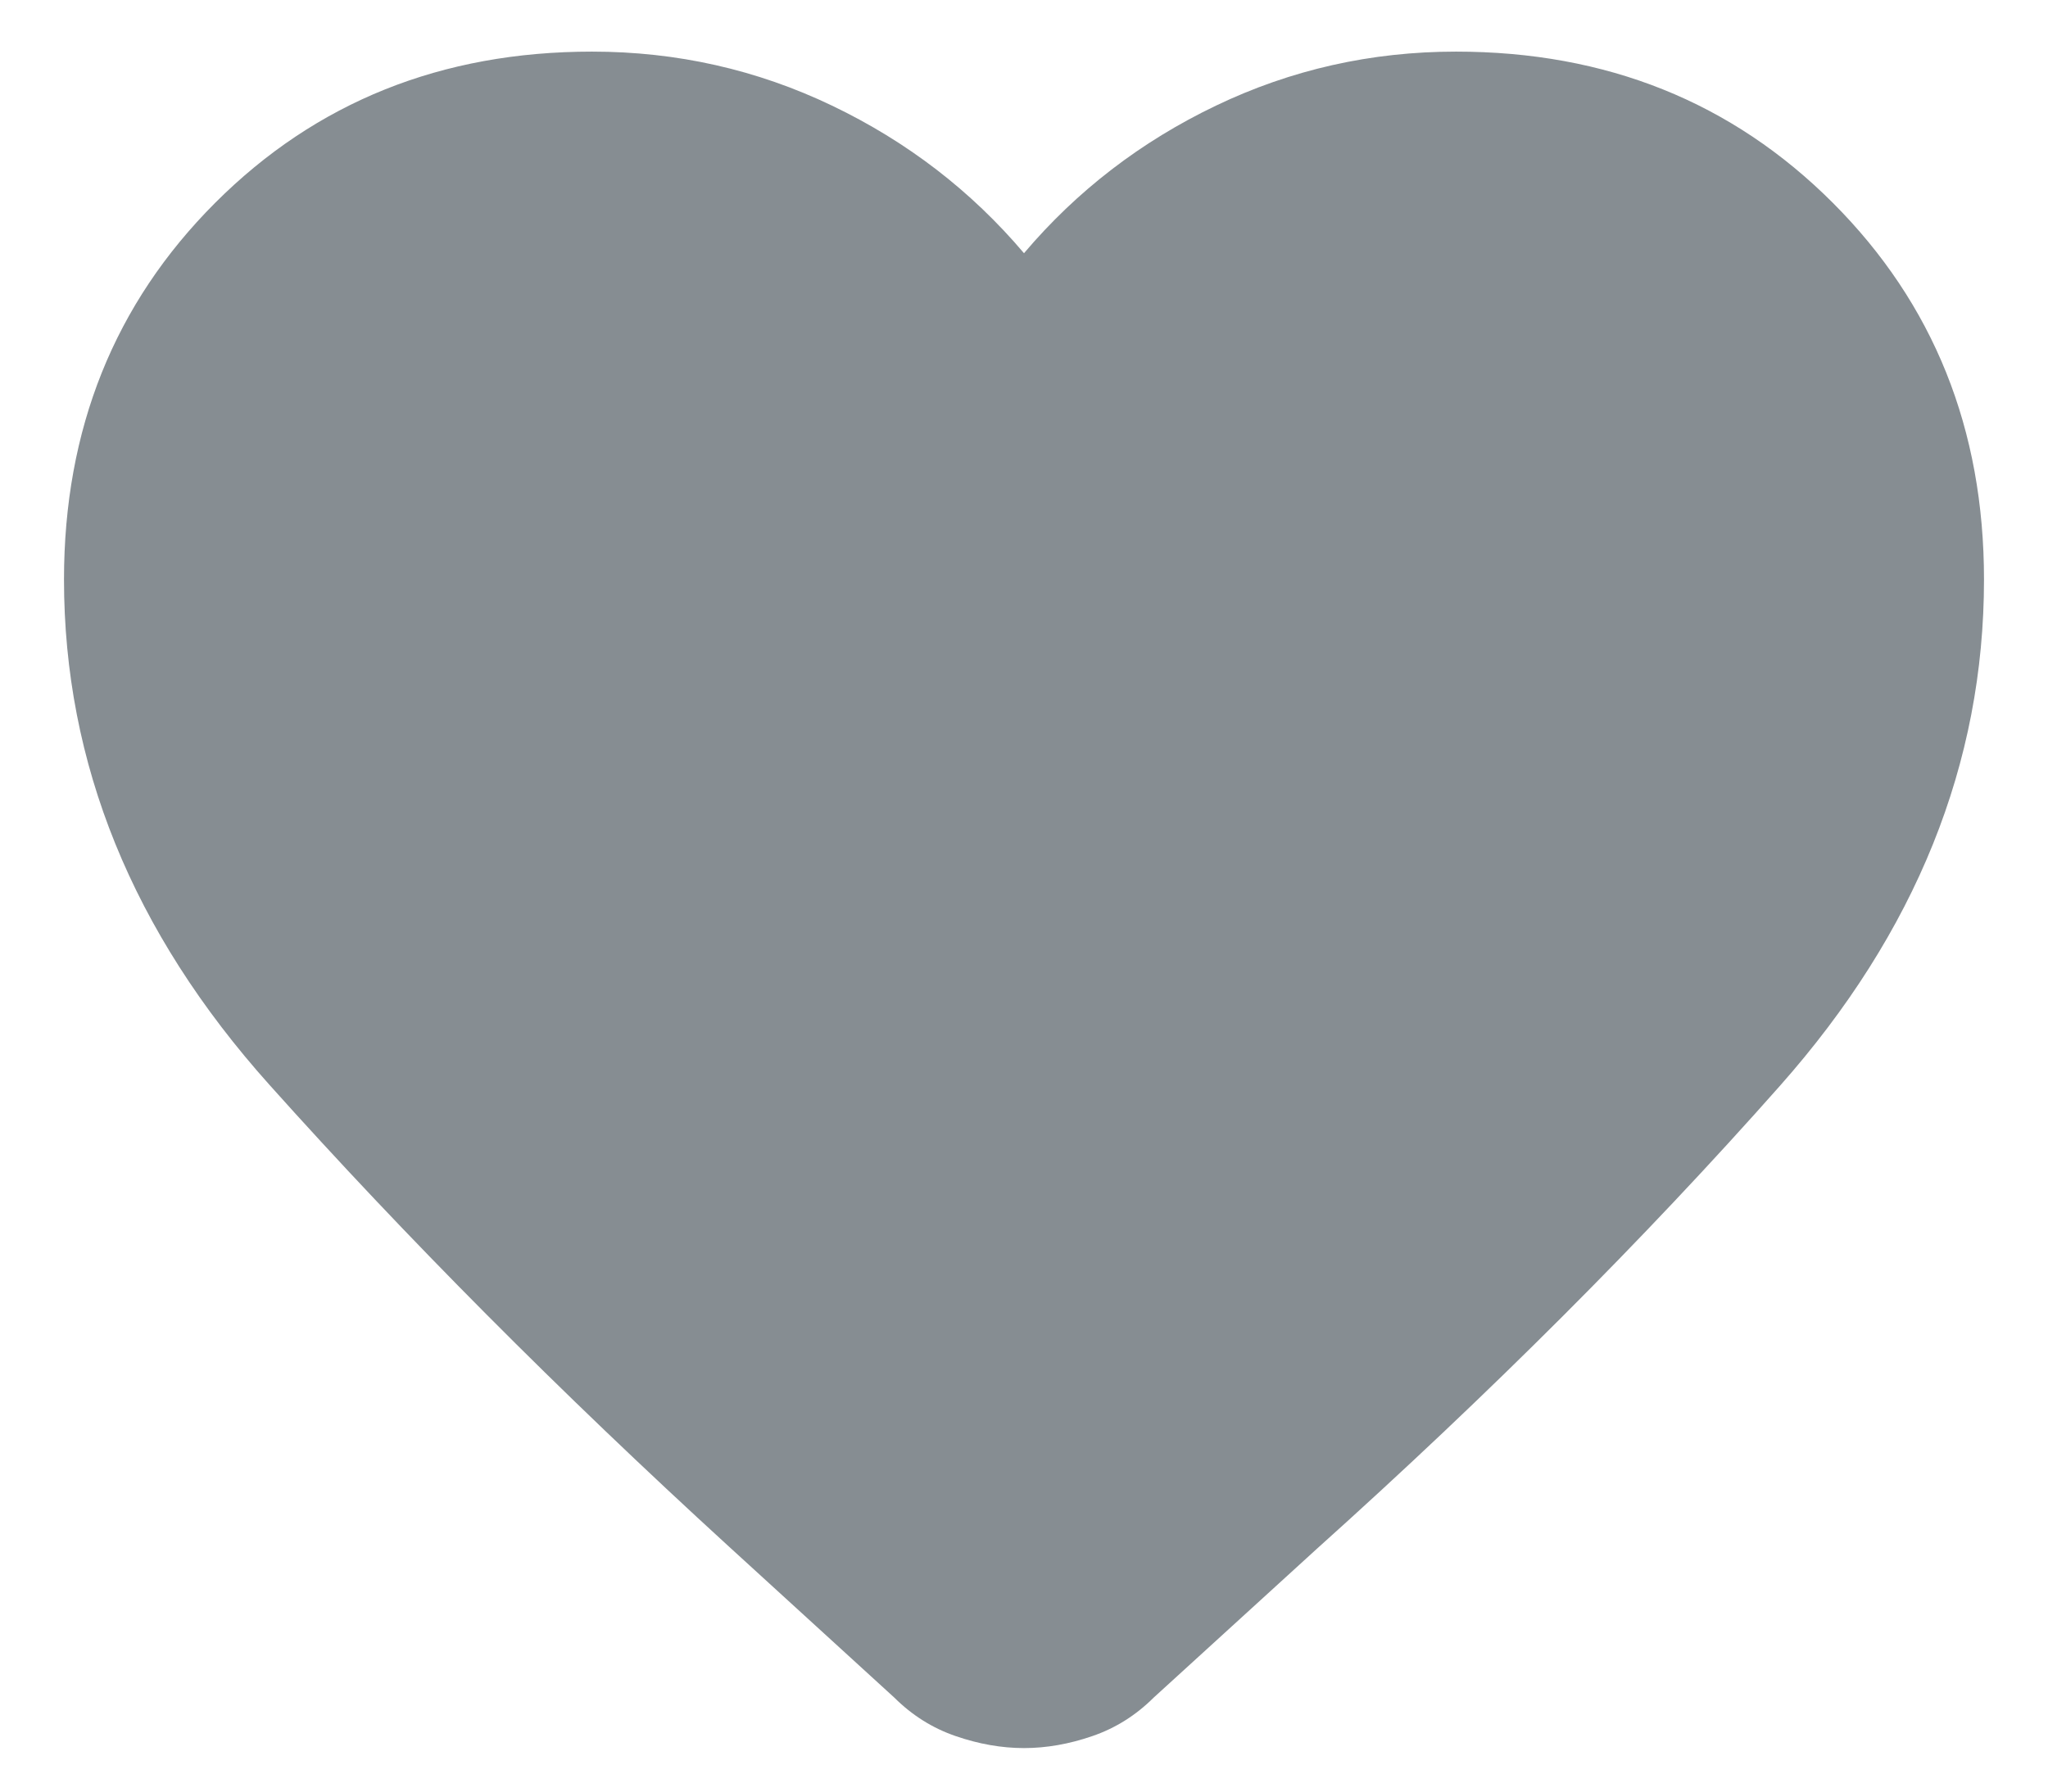 <svg width="24" height="21" viewBox="0 0 24 21" fill="none" xmlns="http://www.w3.org/2000/svg">
<path d="M12 20.49C11.738 20.49 11.47 20.443 11.198 20.349C10.927 20.256 10.688 20.105 10.481 19.899L8.541 18.127C6.553 16.309 4.758 14.504 3.155 12.713C1.552 10.923 0.75 8.949 0.75 6.793C0.75 5.03 1.341 3.559 2.522 2.377C3.703 1.196 5.175 0.605 6.938 0.605C7.931 0.605 8.869 0.816 9.75 1.238C10.631 1.66 11.381 2.237 12 2.968C12.619 2.237 13.369 1.66 14.25 1.238C15.131 0.816 16.069 0.605 17.062 0.605C18.825 0.605 20.297 1.196 21.478 2.377C22.659 3.559 23.25 5.03 23.25 6.793C23.25 8.949 22.453 10.927 20.859 12.727C19.266 14.527 17.456 16.337 15.431 18.155L13.519 19.899C13.312 20.105 13.073 20.256 12.802 20.349C12.53 20.443 12.262 20.49 12 20.49Z" fill="#04121B" fill-opacity="0.48"/>
</svg>
